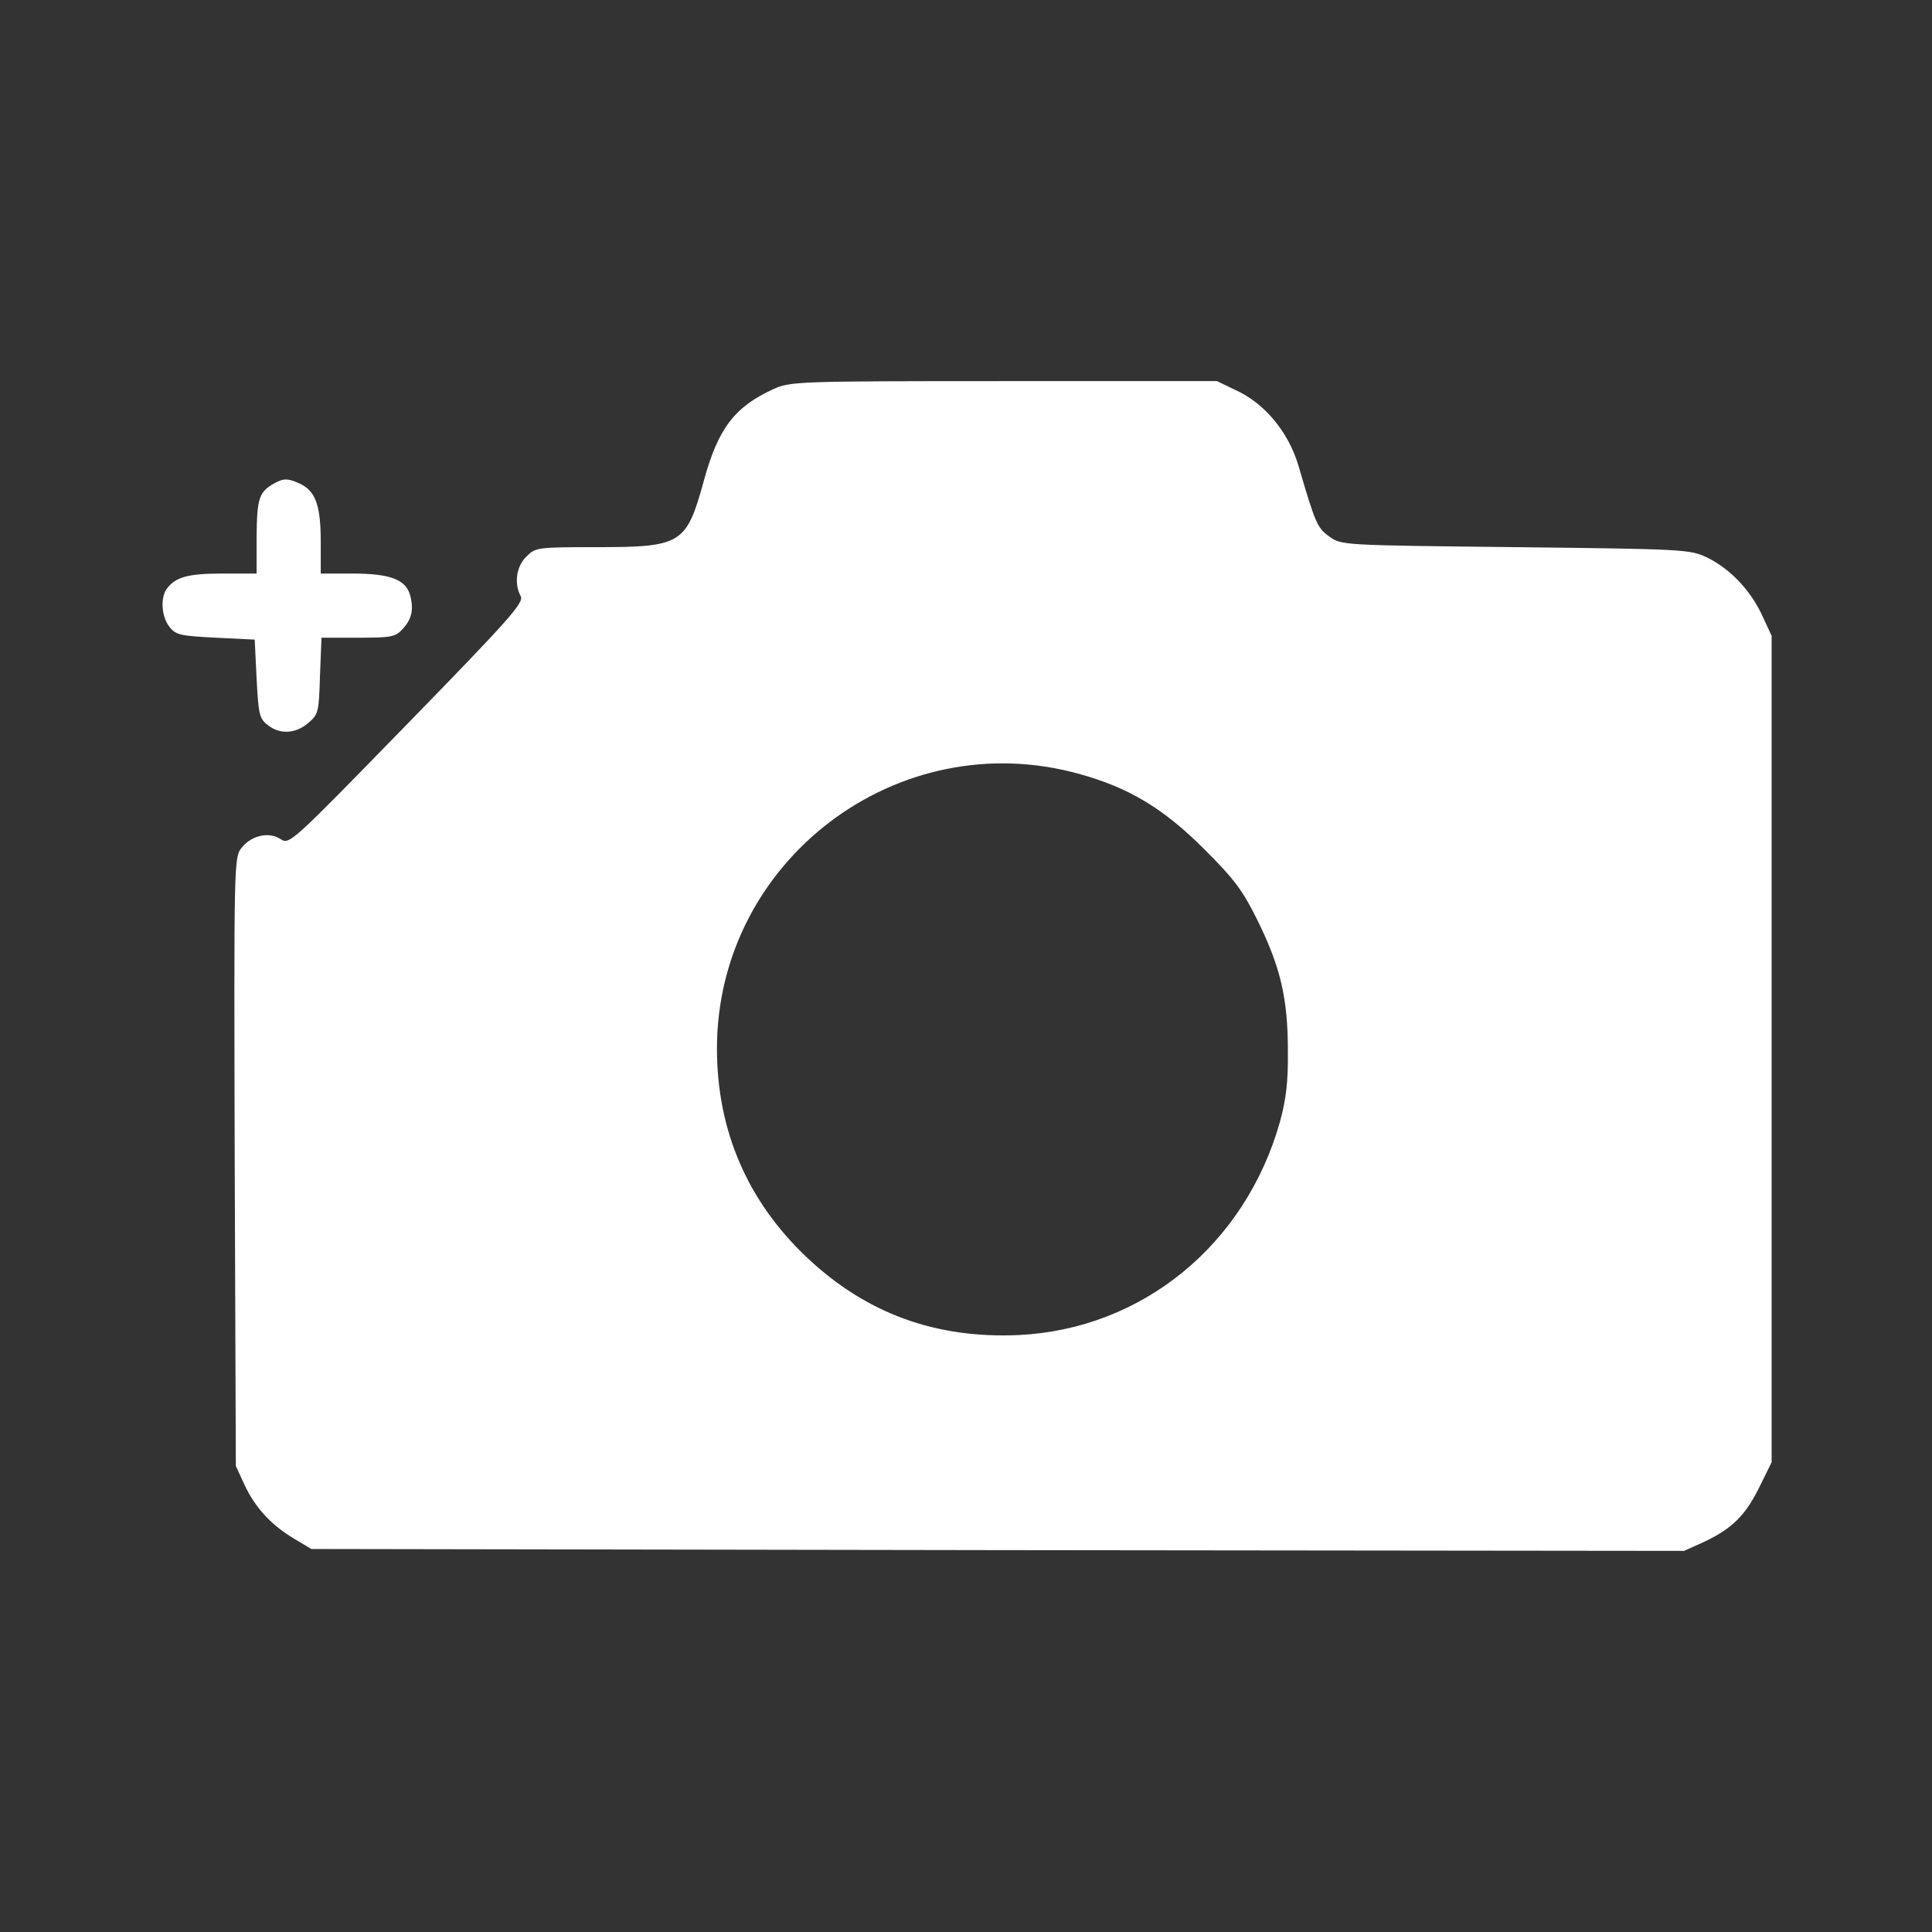 <?xml version="1.0" standalone="no"?>
<!DOCTYPE svg PUBLIC "-//W3C//DTD SVG 20010904//EN"
 "http://www.w3.org/TR/2001/REC-SVG-20010904/DTD/svg10.dtd">
<svg version="1.0" xmlns="http://www.w3.org/2000/svg"
 width="512pt" height="512pt" viewBox="0 0 512 512"
 preserveAspectRatio="xMidYMid meet">

<rect x="0" y="0" width="512" height="512" fill="#333333" stroke="none"/>

<g transform="translate(0,512) scale(0.1,-0.1)"
fill="#ffffff33" stroke="none">
<path d="M2050 4089 c-103 -47 -147 -104 -185 -244 -46 -167 -59 -175 -284
-175 -159 0 -162 -1 -186 -25 -27 -26 -33 -72 -15 -105 9 -17 -30 -61 -301
-339 -307 -315 -312 -320 -335 -305 -31 21 -78 10 -104 -23 -20 -26 -20 -35
-18 -832 l3 -806 23 -50 c28 -60 71 -107 132 -143 l45 -27 1819 -3 1819 -2 51
23 c75 35 111 70 148 145 l33 67 0 1095 0 1095 -26 56 c-32 68 -87 124 -148
153 -44 20 -64 21 -506 26 -458 5 -460 5 -492 28 -32 23 -37 34 -82 188 -26
88 -89 165 -166 200 l-50 24 -565 0 c-546 0 -566 -1 -610 -21z m810 -1020
c131 -36 223 -91 331 -199 81 -81 102 -109 142 -190 61 -124 80 -207 80 -345
1 -83 -5 -129 -21 -188 -92 -326 -365 -549 -692 -565 -220 -10 -404 57 -561
205 -158 149 -239 337 -239 554 0 498 479 862 960 728z"/>
<path d="M725 3838 c-39 -22 -44 -41 -45 -140 l0 -98 -91 0 c-90 0 -123 -9
-146 -39 -19 -24 -15 -76 6 -102 17 -22 29 -24 123 -29 l103 -5 5 -103 c5 -94
7 -106 29 -123 32 -26 74 -24 108 5 27 23 28 29 31 125 l4 101 97 0 c88 0 99
2 118 23 24 26 30 51 20 89 -11 42 -53 58 -152 58 l-85 0 0 85 c0 96 -14 134
-55 153 -32 15 -44 15 -70 0z"/>
</g>
</svg>

